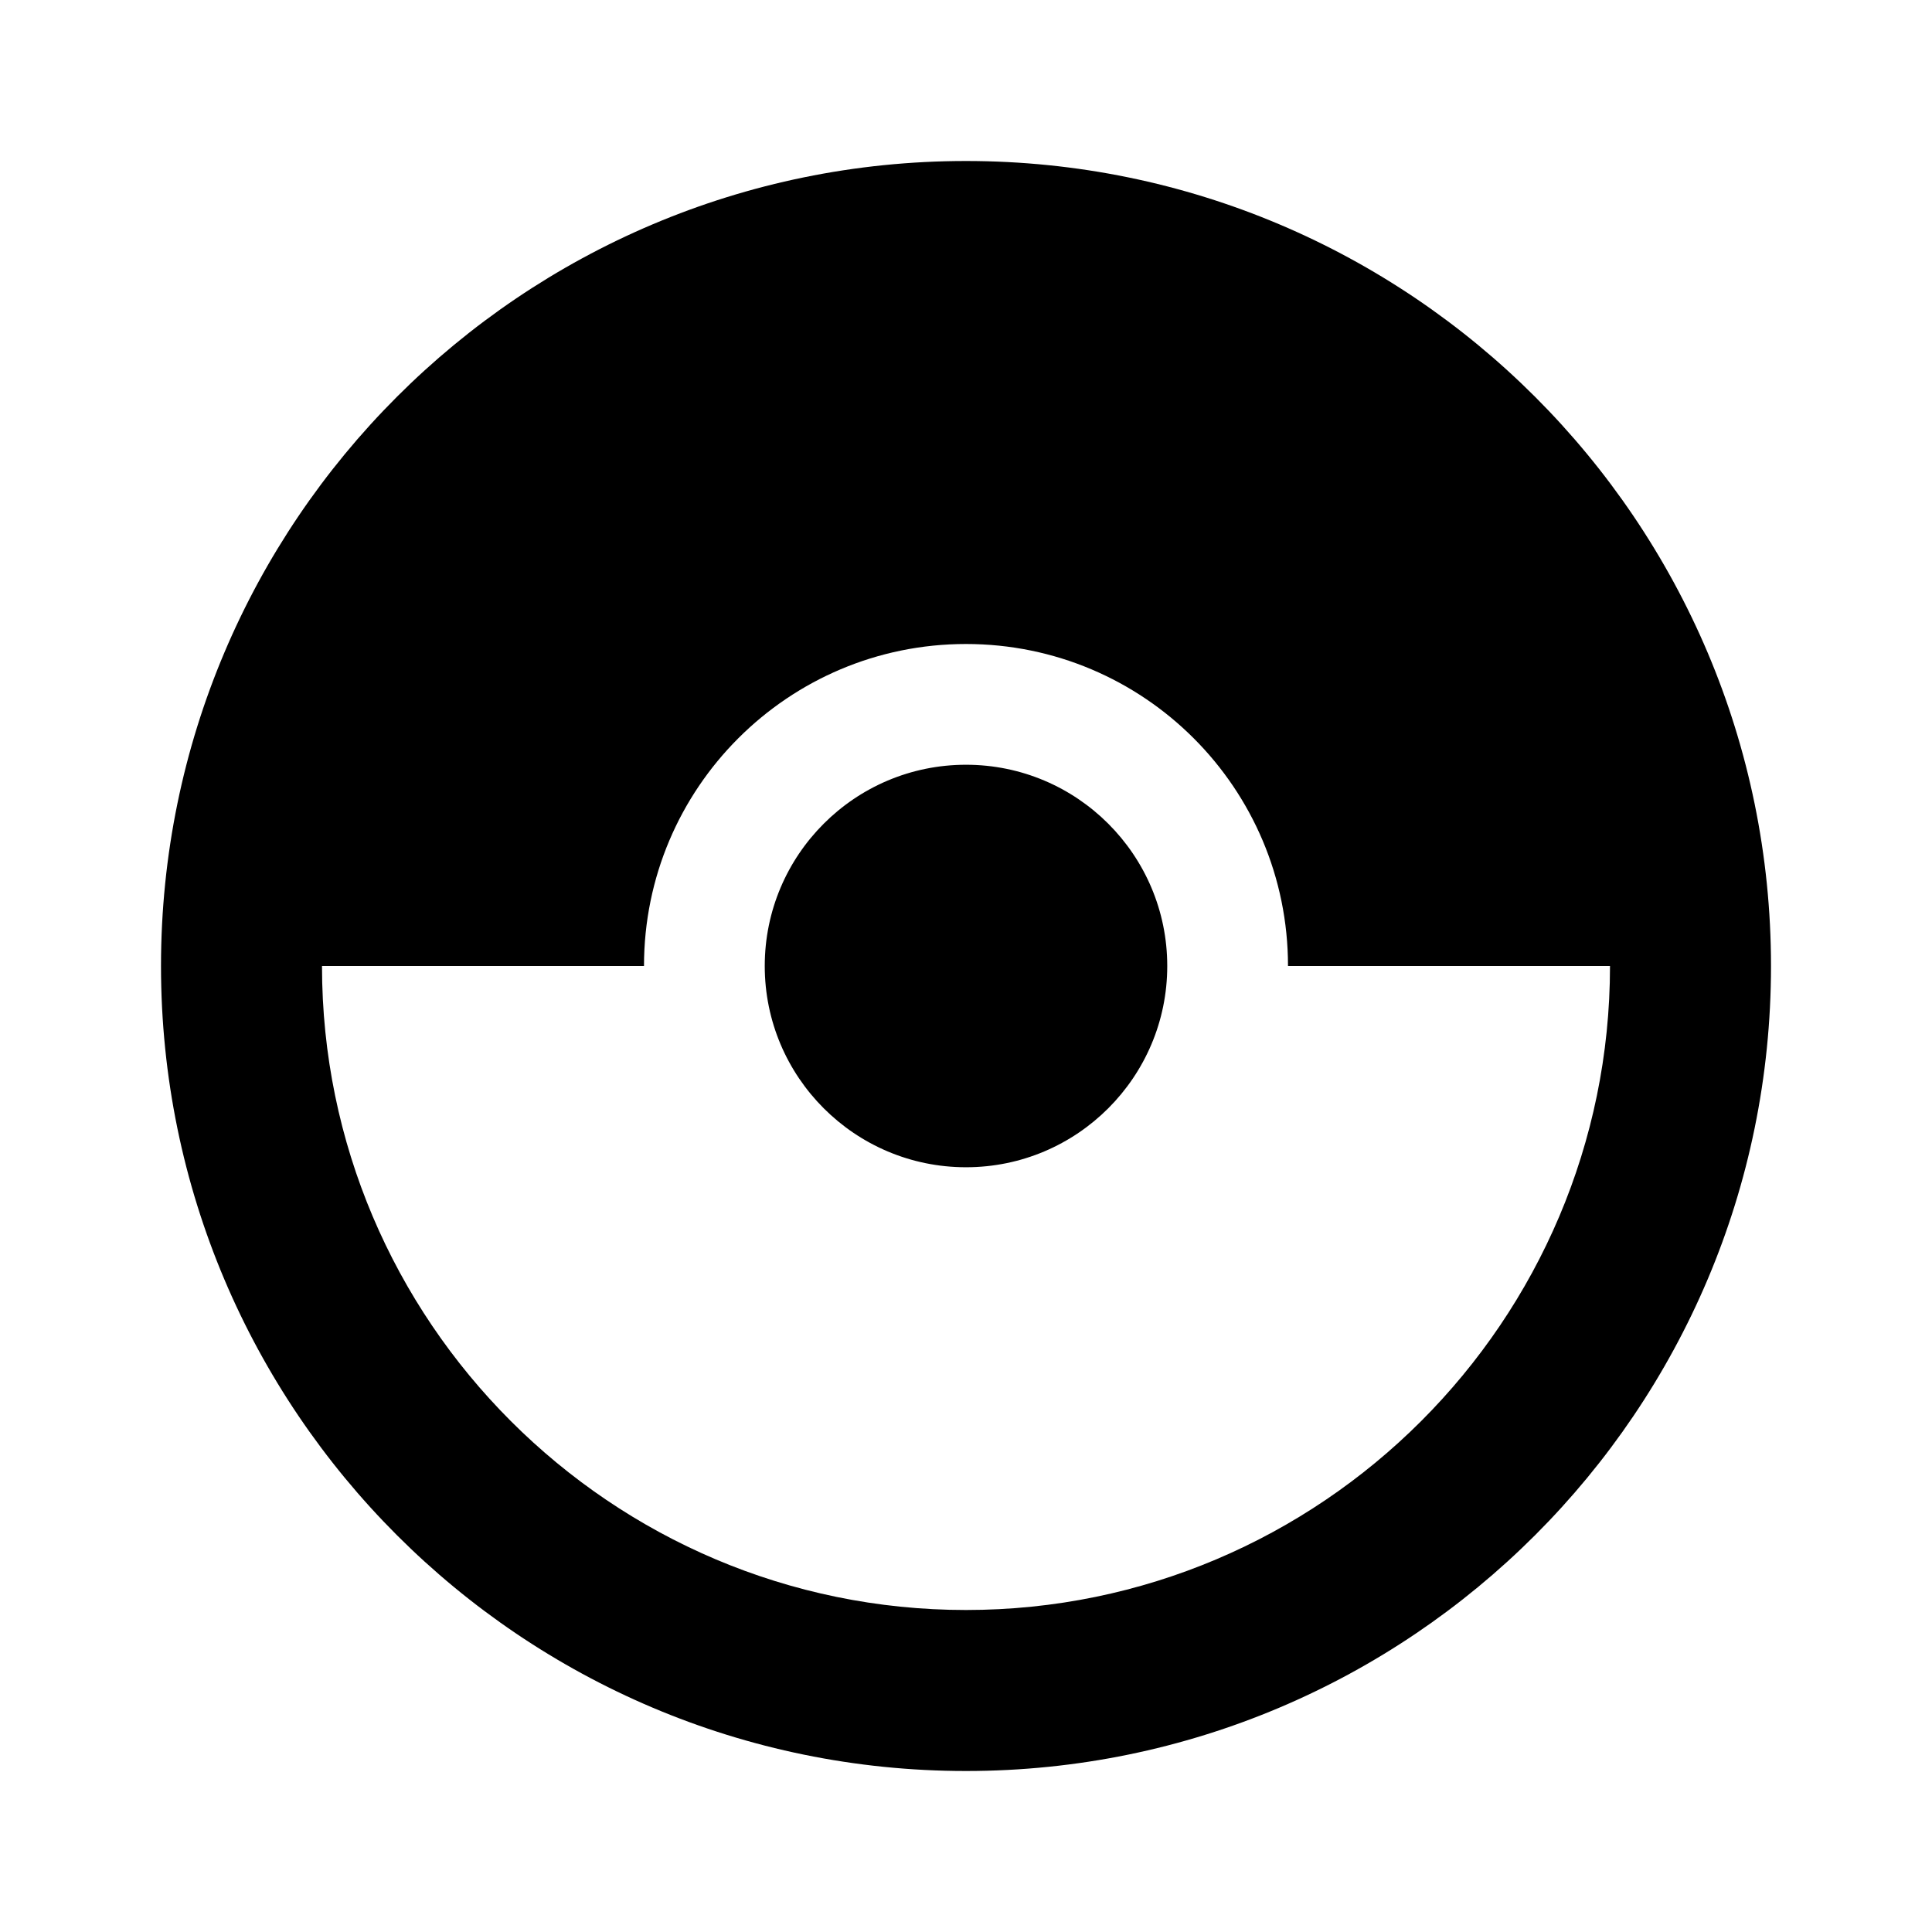 <svg fill="currentColor" xmlns="http://www.w3.org/2000/svg" height="24" viewBox="0 0 24 24" width="24"><rect fill="none" height="24" width="24"/><path d="M14.5,12c0,1.38-1.12,2.5-2.5,2.5c-1.38,0-2.5-1.12-2.5-2.5s1.12-2.5,2.5-2.5C13.38,9.5,14.5,10.62,14.5,12z M22,12 c0,5.52-4.48,10-10,10C6.48,22,2,17.52,2,12S6.48,2,12,2C17.52,2,22,6.48,22,12z M20,12h-4c0-2.21-1.79-4-4-4c-2.21,0-4,1.79-4,4H4 c0,4.41,3.59,8,8,8C16.41,20,20,16.41,20,12z"/></svg>